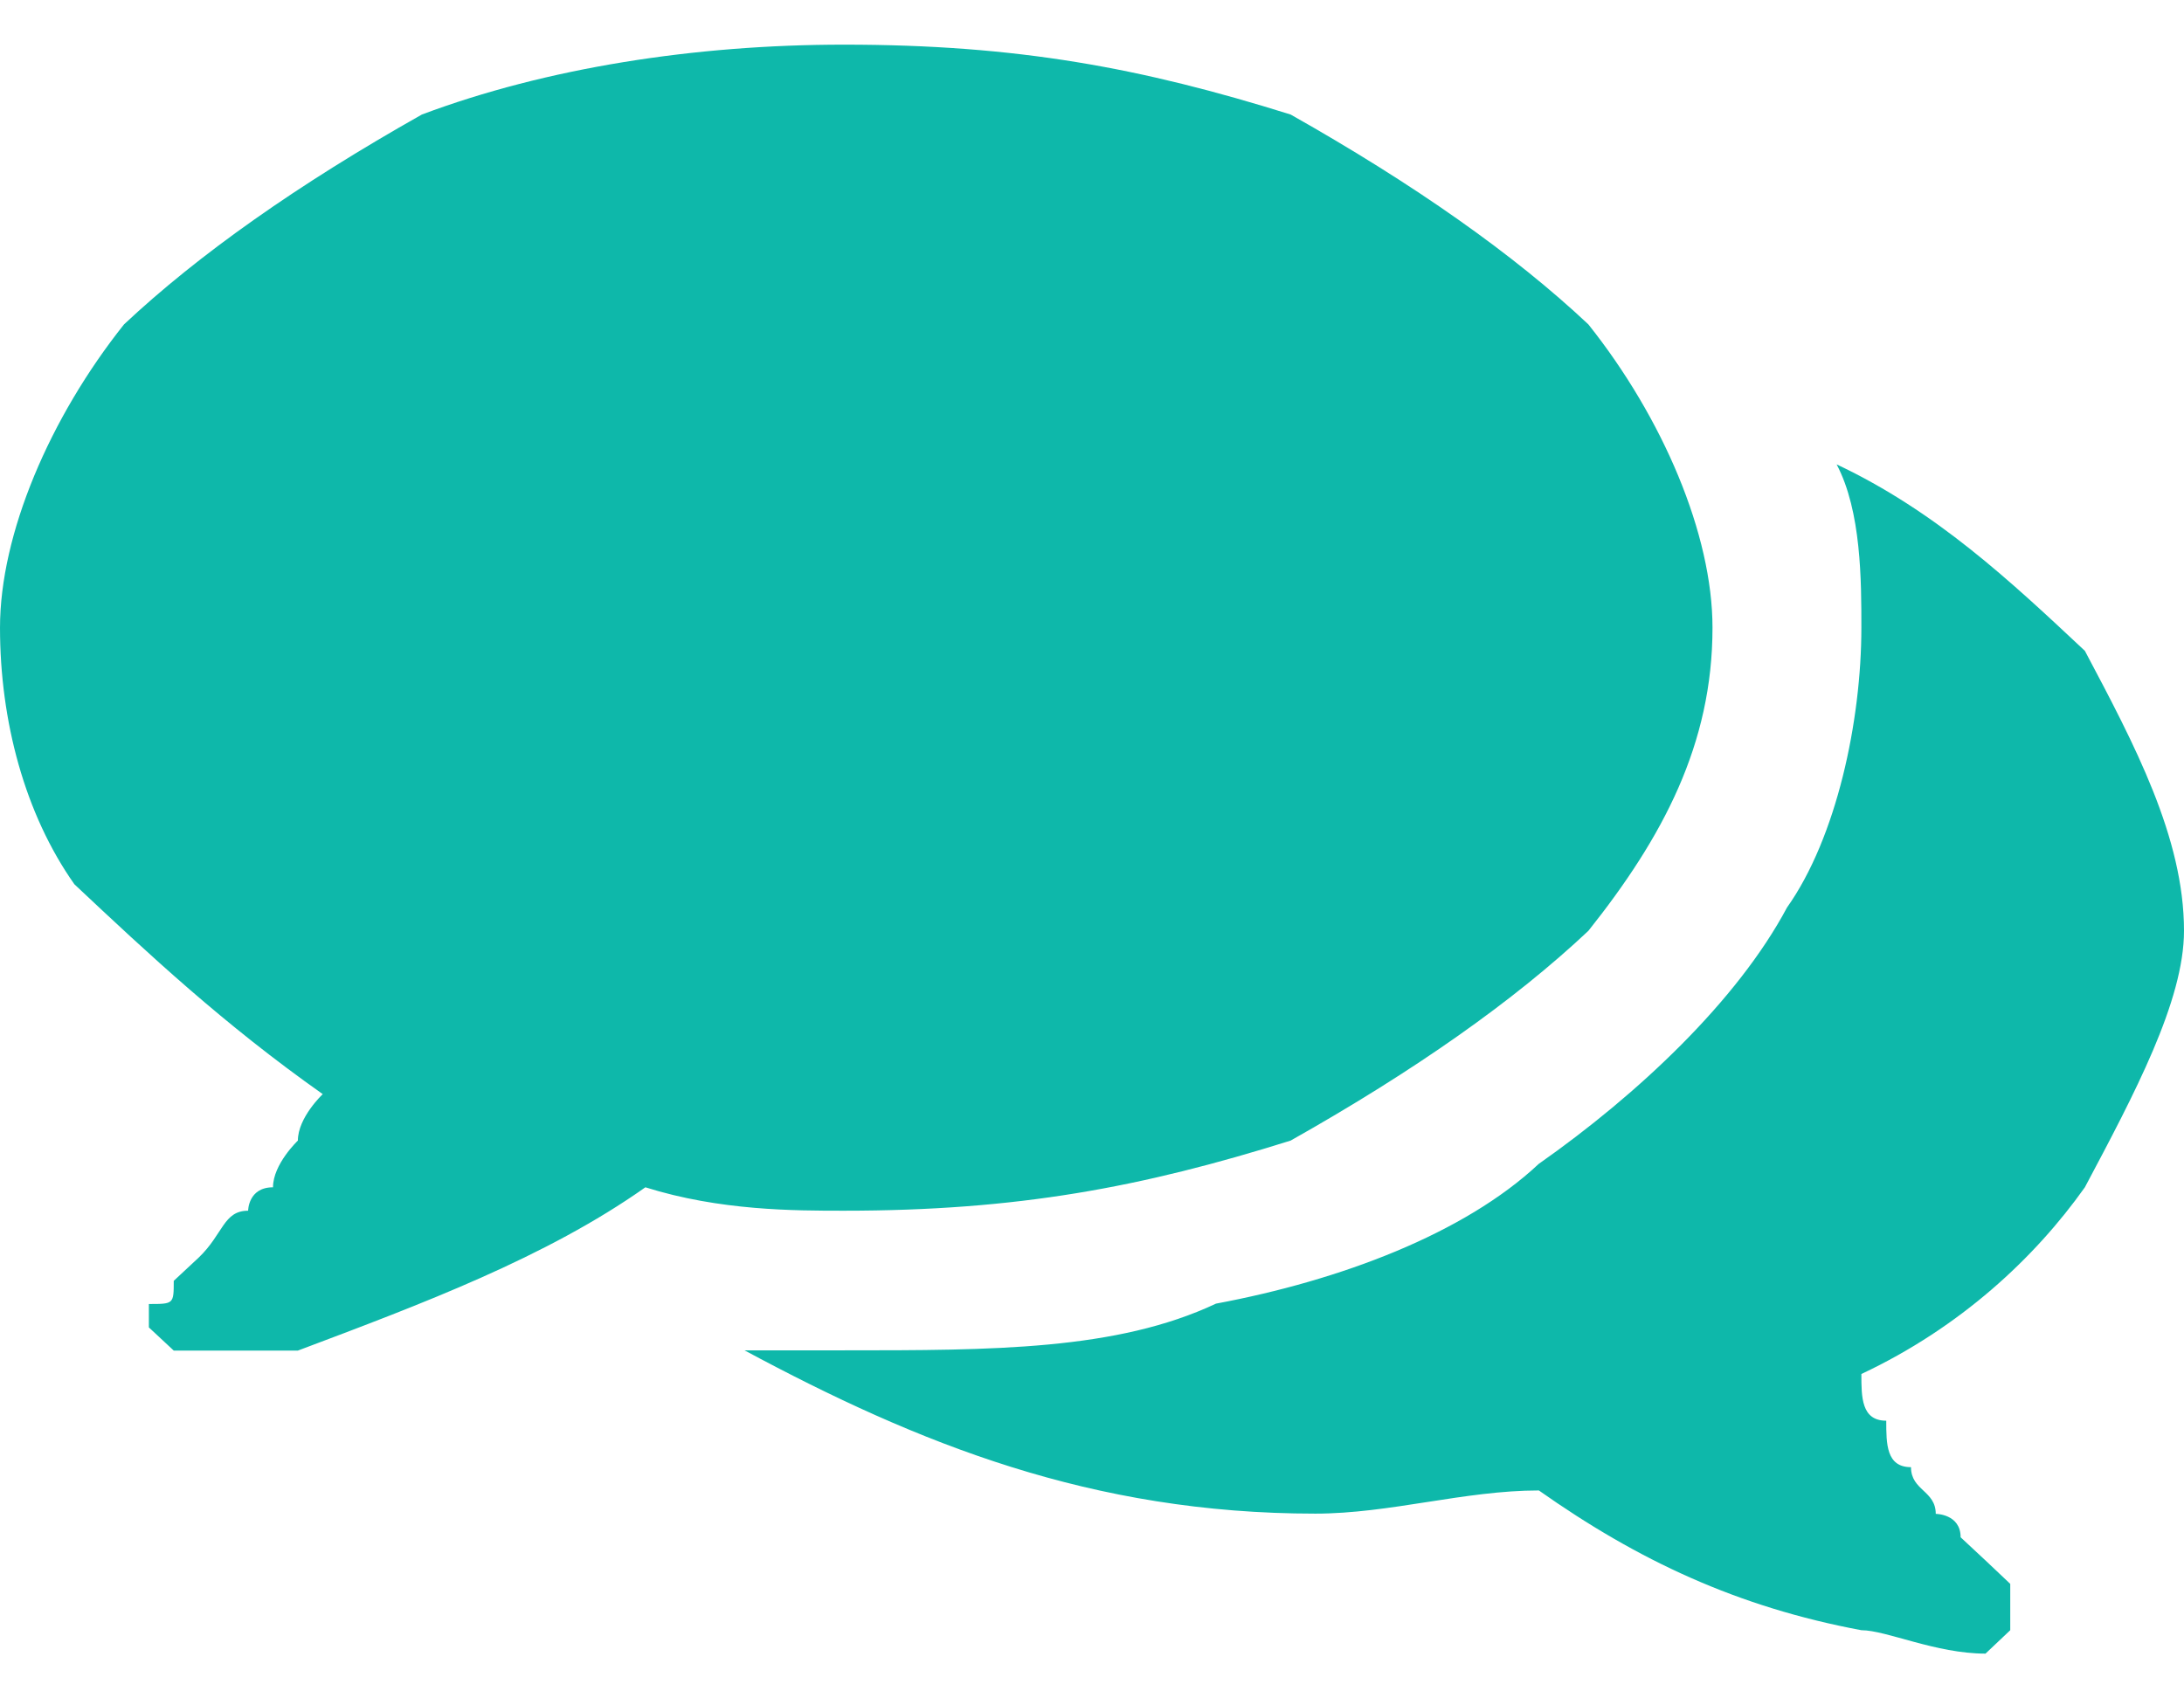 <svg enable-background="new 0 0 18 14" height="14" viewBox="0 0 18 14" width="18" xmlns="http://www.w3.org/2000/svg"><path d="m18 7.673c0 .577-.409 1.346-.817 2.114-.41.578-1.023 1.154-1.842 1.539 0 .191 0 .385.205.385 0 .191 0 .383.204.383 0 .193.204.193.204.385 0 0 .205 0 .205.193.205.191.205.191.205.191.204.193.204.193.204.193v.191.191c-.204.193-.204.193-.204.193-.41 0-.818-.193-1.023-.193-1.022-.191-1.841-.576-2.658-1.152-.614 0-1.229.191-1.842.191-1.841 0-3.272-.576-4.705-1.346h.818c1.227 0 2.25 0 3.068-.385 1.023-.191 2.046-.576 2.66-1.152.818-.574 1.636-1.344 2.046-2.113.409-.577.613-1.538.613-2.307 0-.385 0-.961-.204-1.346.817.385 1.432.961 2.046 1.537.408.77.817 1.539.817 2.308zm-4.909-4.999c.613.77 1.023 1.73 1.023 2.5 0 .961-.41 1.729-1.023 2.499-.613.577-1.432 1.153-2.454 1.729-1.228.385-2.25.578-3.682.578-.409 0-1.023 0-1.636-.193-.818.578-1.841.961-2.864 1.346-.205 0-.409 0-.818 0h-.205l-.205-.191c0-.193 0-.193 0-.193.205 0 .205 0 .205-.191l.205-.191c.204-.195.204-.387.408-.387 0 0 0-.193.205-.193 0-.191.205-.385.205-.385 0-.191.205-.383.205-.383-.819-.578-1.433-1.153-2.047-1.73-.408-.578-.613-1.346-.613-2.115 0-.77.409-1.73 1.022-2.5.614-.576 1.432-1.153 2.455-1.73 1.023-.384 2.25-.576 3.478-.576 1.432 0 2.455.192 3.682.576 1.022.577 1.841 1.154 2.454 1.73z" fill="#0eb8aa"/></svg>